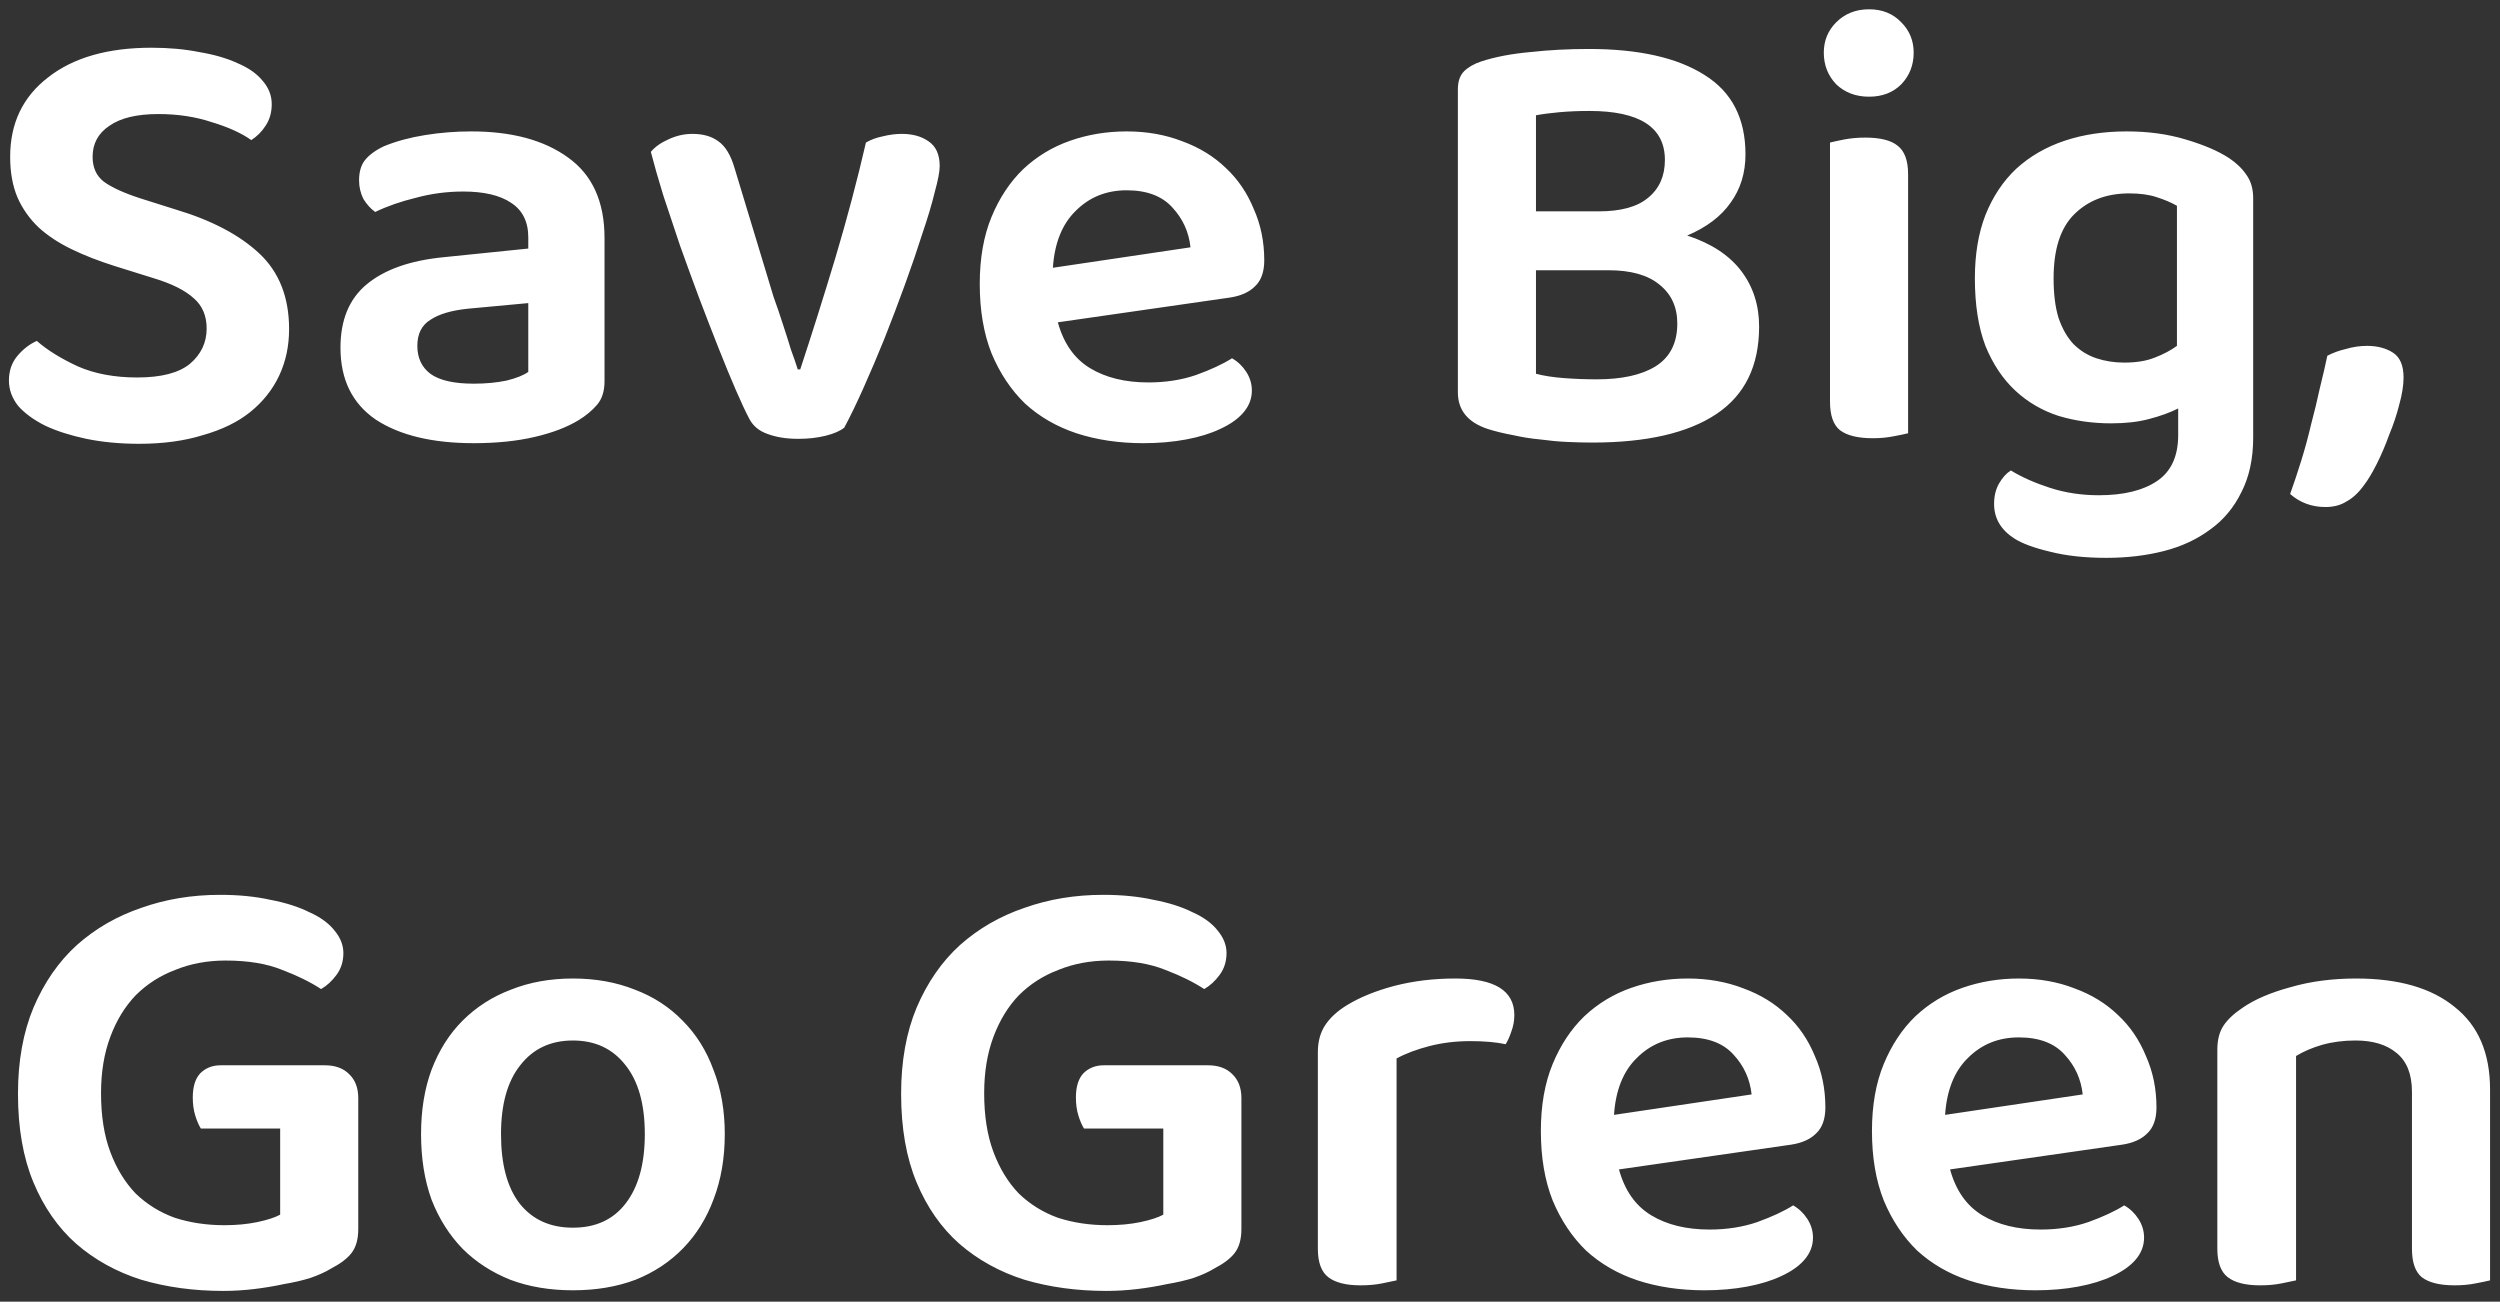 <svg width="121" height="63" viewBox="0 0 121 63" fill="none" xmlns="http://www.w3.org/2000/svg">
<rect x="0" y="0" width="121" height="63" fill="#333333" stroke="none"/>
<path d="M6.642 18.27C7.802 18.27 8.652 18.05 9.192 17.61C9.732 17.15 10.002 16.58 10.002 15.9C10.002 15.28 9.792 14.79 9.372 14.43C8.952 14.05 8.312 13.73 7.452 13.47L5.532 12.87C4.772 12.63 4.082 12.36 3.462 12.06C2.842 11.76 2.312 11.41 1.872 11.01C1.432 10.59 1.092 10.11 0.852 9.57C0.612 9.01 0.492 8.35 0.492 7.59C0.492 5.97 1.102 4.69 2.322 3.75C3.542 2.79 5.212 2.31 7.332 2.31C8.172 2.31 8.942 2.38 9.642 2.52C10.363 2.64 10.982 2.82 11.502 3.06C12.023 3.28 12.422 3.56 12.703 3.9C13.002 4.24 13.152 4.62 13.152 5.04C13.152 5.44 13.053 5.79 12.852 6.09C12.672 6.37 12.443 6.6 12.162 6.78C11.682 6.44 11.043 6.15 10.242 5.91C9.462 5.65 8.602 5.52 7.662 5.52C6.622 5.52 5.832 5.71 5.292 6.09C4.752 6.45 4.482 6.95 4.482 7.59C4.482 8.11 4.662 8.51 5.022 8.79C5.402 9.07 5.992 9.34 6.792 9.6L8.502 10.14C10.242 10.66 11.592 11.37 12.553 12.27C13.512 13.17 13.992 14.39 13.992 15.93C13.992 16.75 13.832 17.5 13.512 18.18C13.193 18.86 12.723 19.45 12.102 19.95C11.502 20.43 10.742 20.8 9.822 21.06C8.922 21.34 7.892 21.48 6.732 21.48C5.812 21.48 4.962 21.4 4.182 21.24C3.422 21.08 2.762 20.87 2.202 20.61C1.642 20.33 1.202 20.01 0.882 19.65C0.582 19.27 0.432 18.86 0.432 18.42C0.432 17.96 0.562 17.57 0.822 17.25C1.102 16.91 1.422 16.66 1.782 16.5C2.282 16.94 2.942 17.35 3.762 17.73C4.582 18.09 5.542 18.27 6.642 18.27ZM22.929 18.57C23.509 18.57 24.039 18.52 24.519 18.42C24.999 18.3 25.349 18.16 25.569 18V14.67L22.659 14.94C21.859 15.02 21.249 15.2 20.829 15.48C20.409 15.74 20.199 16.16 20.199 16.74C20.199 17.32 20.409 17.77 20.829 18.09C21.269 18.41 21.969 18.57 22.929 18.57ZM22.809 6.36C24.769 6.36 26.329 6.78 27.489 7.62C28.669 8.46 29.259 9.76 29.259 11.52V18.45C29.259 18.93 29.139 19.31 28.899 19.59C28.659 19.87 28.359 20.12 27.999 20.34C27.439 20.68 26.729 20.95 25.869 21.15C25.009 21.35 24.029 21.45 22.929 21.45C20.929 21.45 19.349 21.07 18.189 20.31C17.049 19.53 16.479 18.37 16.479 16.83C16.479 15.49 16.899 14.47 17.739 13.77C18.599 13.05 19.839 12.61 21.459 12.45L25.569 12.03V11.49C25.569 10.73 25.289 10.17 24.729 9.81C24.189 9.45 23.419 9.27 22.419 9.27C21.639 9.27 20.879 9.37 20.139 9.57C19.399 9.75 18.739 9.98 18.159 10.26C17.939 10.1 17.749 9.89 17.589 9.63C17.449 9.35 17.379 9.05 17.379 8.73C17.379 8.33 17.469 8.01 17.649 7.77C17.849 7.51 18.159 7.28 18.579 7.08C19.159 6.84 19.819 6.66 20.559 6.54C21.299 6.42 22.049 6.36 22.809 6.36ZM43.651 6.48C44.171 6.48 44.601 6.6 44.941 6.84C45.301 7.08 45.481 7.48 45.481 8.04C45.481 8.3 45.401 8.72 45.241 9.3C45.101 9.88 44.901 10.55 44.641 11.31C44.401 12.07 44.121 12.89 43.801 13.77C43.481 14.65 43.151 15.52 42.811 16.38C42.471 17.22 42.131 18.02 41.791 18.78C41.451 19.54 41.141 20.18 40.861 20.7C40.661 20.86 40.361 20.99 39.961 21.09C39.561 21.19 39.121 21.24 38.641 21.24C38.061 21.24 37.561 21.16 37.141 21C36.741 20.86 36.451 20.62 36.271 20.28C36.091 19.94 35.871 19.47 35.611 18.87C35.351 18.27 35.071 17.59 34.771 16.83C34.471 16.07 34.161 15.27 33.841 14.43C33.521 13.57 33.211 12.72 32.911 11.88C32.631 11.04 32.361 10.23 32.101 9.45C31.861 8.67 31.661 7.97 31.501 7.35C31.701 7.11 31.981 6.91 32.341 6.75C32.721 6.57 33.111 6.48 33.511 6.48C34.031 6.48 34.451 6.6 34.771 6.84C35.111 7.08 35.371 7.51 35.551 8.13L37.051 13.08C37.171 13.48 37.301 13.91 37.441 14.37C37.601 14.81 37.751 15.25 37.891 15.69C38.031 16.11 38.161 16.52 38.281 16.92C38.421 17.3 38.531 17.62 38.611 17.88H38.731C39.311 16.12 39.881 14.31 40.441 12.45C41.001 10.57 41.491 8.72 41.911 6.9C42.151 6.76 42.421 6.66 42.721 6.6C43.041 6.52 43.351 6.48 43.651 6.48ZM51.2 15.6C51.48 16.62 52 17.36 52.76 17.82C53.52 18.28 54.46 18.51 55.58 18.51C56.42 18.51 57.19 18.39 57.89 18.15C58.61 17.89 59.19 17.62 59.63 17.34C59.91 17.5 60.14 17.72 60.32 18C60.5 18.28 60.59 18.58 60.59 18.9C60.59 19.3 60.45 19.66 60.17 19.98C59.91 20.28 59.54 20.54 59.06 20.76C58.6 20.98 58.05 21.15 57.41 21.27C56.77 21.39 56.08 21.45 55.34 21.45C54.16 21.45 53.08 21.29 52.1 20.97C51.14 20.65 50.31 20.17 49.61 19.53C48.93 18.87 48.39 18.06 47.99 17.1C47.61 16.14 47.42 15.02 47.42 13.74C47.42 12.5 47.61 11.42 47.99 10.5C48.37 9.58 48.88 8.81 49.52 8.19C50.18 7.57 50.94 7.11 51.8 6.81C52.66 6.51 53.57 6.36 54.53 6.36C55.51 6.36 56.41 6.52 57.23 6.84C58.05 7.14 58.75 7.57 59.33 8.13C59.91 8.67 60.36 9.33 60.68 10.11C61.02 10.87 61.19 11.7 61.19 12.6C61.19 13.16 61.04 13.58 60.74 13.86C60.46 14.14 60.06 14.32 59.54 14.4L51.2 15.6ZM54.53 9.21C53.55 9.21 52.73 9.54 52.07 10.2C51.41 10.84 51.04 11.76 50.96 12.96L57.62 11.97C57.54 11.23 57.25 10.59 56.75 10.05C56.25 9.49 55.51 9.21 54.53 9.21ZM84.481 7.47C84.481 8.37 84.241 9.15 83.761 9.81C83.301 10.47 82.601 11 81.661 11.4C82.821 11.78 83.691 12.35 84.271 13.11C84.851 13.87 85.141 14.77 85.141 15.81C85.141 17.71 84.451 19.12 83.071 20.04C81.691 20.96 79.691 21.42 77.071 21.42C76.691 21.42 76.281 21.41 75.841 21.39C75.421 21.37 74.991 21.33 74.551 21.27C74.111 21.23 73.671 21.16 73.231 21.06C72.791 20.98 72.381 20.88 72.001 20.76C71.041 20.44 70.561 19.85 70.561 18.99V4.32C70.561 3.94 70.661 3.65 70.861 3.45C71.061 3.25 71.341 3.09 71.701 2.97C72.381 2.75 73.171 2.6 74.071 2.52C74.971 2.42 75.911 2.37 76.891 2.37C79.311 2.37 81.181 2.79 82.501 3.63C83.821 4.45 84.481 5.73 84.481 7.47ZM81.181 15.66C81.181 14.86 80.891 14.23 80.311 13.77C79.751 13.31 78.931 13.08 77.851 13.08H74.341V18.09C74.721 18.19 75.171 18.26 75.691 18.3C76.231 18.34 76.761 18.36 77.281 18.36C78.501 18.36 79.451 18.15 80.131 17.73C80.831 17.29 81.181 16.6 81.181 15.66ZM74.341 10.23H77.371C78.451 10.23 79.251 10.01 79.771 9.57C80.311 9.13 80.581 8.52 80.581 7.74C80.581 6.16 79.361 5.37 76.921 5.37C76.421 5.37 75.941 5.39 75.481 5.43C75.041 5.47 74.661 5.52 74.341 5.58V10.23ZM88.572 6.9C88.732 6.86 88.962 6.81 89.262 6.75C89.582 6.69 89.922 6.66 90.282 6.66C91.002 6.66 91.522 6.79 91.842 7.05C92.182 7.31 92.352 7.77 92.352 8.43V20.97C92.192 21.01 91.952 21.06 91.632 21.12C91.332 21.18 91.002 21.21 90.642 21.21C89.922 21.21 89.392 21.08 89.052 20.82C88.732 20.56 88.572 20.1 88.572 19.44V6.9ZM88.272 2.55C88.272 1.97 88.472 1.48 88.872 1.08C89.292 0.66 89.822 0.45 90.462 0.45C91.102 0.45 91.622 0.66 92.022 1.08C92.422 1.48 92.622 1.97 92.622 2.55C92.622 3.15 92.422 3.66 92.022 4.08C91.622 4.48 91.102 4.68 90.462 4.68C89.822 4.68 89.292 4.48 88.872 4.08C88.472 3.66 88.272 3.15 88.272 2.55ZM105.424 19.77C105.024 19.97 104.554 20.14 104.014 20.28C103.494 20.42 102.884 20.49 102.184 20.49C101.284 20.49 100.434 20.37 99.634 20.13C98.834 19.87 98.134 19.46 97.534 18.9C96.934 18.34 96.454 17.62 96.094 16.74C95.754 15.84 95.584 14.75 95.584 13.47C95.584 12.31 95.754 11.29 96.094 10.41C96.454 9.51 96.954 8.76 97.594 8.16C98.254 7.56 99.034 7.11 99.934 6.81C100.834 6.51 101.834 6.36 102.934 6.36C103.974 6.36 104.924 6.49 105.784 6.75C106.664 7.01 107.364 7.31 107.884 7.65C108.244 7.89 108.524 8.16 108.724 8.46C108.944 8.76 109.054 9.14 109.054 9.6V21.18C109.054 22.2 108.864 23.08 108.484 23.82C108.124 24.56 107.624 25.16 106.984 25.62C106.344 26.1 105.594 26.45 104.734 26.67C103.874 26.89 102.944 27 101.944 27C100.904 27 99.994 26.9 99.214 26.7C98.454 26.52 97.884 26.31 97.504 26.07C96.844 25.65 96.514 25.09 96.514 24.39C96.514 24.01 96.594 23.68 96.754 23.4C96.914 23.12 97.104 22.91 97.324 22.77C97.844 23.09 98.474 23.37 99.214 23.61C99.954 23.85 100.744 23.97 101.584 23.97C102.784 23.97 103.724 23.74 104.404 23.28C105.084 22.82 105.424 22.08 105.424 21.06V19.77ZM102.814 17.55C103.394 17.55 103.884 17.47 104.284 17.31C104.704 17.15 105.064 16.96 105.364 16.74V9.96C105.084 9.8 104.754 9.66 104.374 9.54C104.014 9.42 103.574 9.36 103.054 9.36C101.954 9.36 101.064 9.7 100.384 10.38C99.724 11.04 99.394 12.07 99.394 13.47C99.394 14.23 99.474 14.87 99.634 15.39C99.814 15.91 100.054 16.33 100.354 16.65C100.674 16.97 101.044 17.2 101.464 17.34C101.884 17.48 102.334 17.55 102.814 17.55ZM114.412 23.49C114.152 23.85 113.872 24.11 113.572 24.27C113.292 24.45 112.952 24.54 112.552 24.54C111.892 24.54 111.322 24.33 110.842 23.91C111.022 23.41 111.202 22.87 111.382 22.29C111.562 21.71 111.722 21.12 111.862 20.52C112.022 19.92 112.162 19.34 112.282 18.78C112.422 18.22 112.542 17.7 112.642 17.22C112.902 17.08 113.202 16.97 113.542 16.89C113.882 16.79 114.222 16.74 114.562 16.74C115.062 16.74 115.482 16.85 115.822 17.07C116.162 17.29 116.332 17.69 116.332 18.27C116.332 18.65 116.262 19.09 116.122 19.59C116.002 20.07 115.842 20.55 115.642 21.03C115.462 21.53 115.262 22 115.042 22.44C114.822 22.88 114.612 23.23 114.412 23.49ZM17.34 59.48C17.34 59.98 17.23 60.37 17.01 60.65C16.81 60.91 16.48 61.16 16.02 61.4C15.76 61.56 15.43 61.71 15.03 61.85C14.65 61.97 14.22 62.07 13.74 62.15C13.28 62.25 12.8 62.33 12.3 62.39C11.8 62.45 11.3 62.48 10.8 62.48C9.38 62.48 8.06 62.3 6.84 61.94C5.64 61.56 4.59 60.98 3.69 60.2C2.81 59.42 2.12 58.43 1.62 57.23C1.12 56.03 0.87 54.6 0.87 52.94C0.87 51.36 1.12 49.97 1.62 48.77C2.14 47.55 2.84 46.54 3.72 45.74C4.62 44.94 5.66 44.34 6.84 43.94C8.02 43.52 9.29 43.31 10.65 43.31C11.55 43.31 12.36 43.39 13.08 43.55C13.82 43.69 14.45 43.89 14.97 44.15C15.51 44.39 15.92 44.69 16.2 45.05C16.48 45.39 16.62 45.75 16.62 46.13C16.62 46.53 16.51 46.88 16.29 47.18C16.07 47.48 15.82 47.71 15.54 47.87C15.02 47.53 14.39 47.22 13.65 46.94C12.91 46.64 12 46.49 10.92 46.49C10.04 46.49 9.23 46.64 8.49 46.94C7.75 47.22 7.11 47.63 6.57 48.17C6.05 48.71 5.64 49.38 5.34 50.18C5.04 50.98 4.89 51.89 4.89 52.91C4.89 54.01 5.04 54.96 5.34 55.76C5.64 56.56 6.05 57.23 6.57 57.77C7.11 58.29 7.74 58.68 8.46 58.94C9.2 59.18 10 59.3 10.86 59.3C11.44 59.3 11.97 59.25 12.45 59.15C12.93 59.05 13.3 58.93 13.56 58.79V54.62H9.72C9.62 54.46 9.53 54.25 9.45 53.99C9.37 53.73 9.33 53.44 9.33 53.12C9.33 52.6 9.45 52.21 9.69 51.95C9.95 51.69 10.28 51.56 10.68 51.56H15.72C16.22 51.56 16.61 51.7 16.89 51.98C17.19 52.26 17.34 52.65 17.34 53.15V59.48ZM35.079 54.89C35.079 56.05 34.899 57.1 34.539 58.04C34.199 58.96 33.709 59.75 33.069 60.41C32.429 61.07 31.659 61.58 30.759 61.94C29.859 62.28 28.849 62.45 27.729 62.45C26.609 62.45 25.599 62.28 24.699 61.94C23.799 61.58 23.029 61.08 22.389 60.44C21.749 59.78 21.249 58.99 20.889 58.07C20.549 57.13 20.379 56.07 20.379 54.89C20.379 53.73 20.549 52.69 20.889 51.77C21.249 50.83 21.749 50.04 22.389 49.4C23.049 48.74 23.829 48.24 24.729 47.9C25.629 47.54 26.629 47.36 27.729 47.36C28.829 47.36 29.829 47.54 30.729 47.9C31.629 48.24 32.399 48.74 33.039 49.4C33.699 50.06 34.199 50.86 34.539 51.8C34.899 52.72 35.079 53.75 35.079 54.89ZM27.729 50.36C26.649 50.36 25.799 50.76 25.179 51.56C24.559 52.34 24.249 53.45 24.249 54.89C24.249 56.35 24.549 57.47 25.149 58.25C25.769 59.03 26.629 59.42 27.729 59.42C28.829 59.42 29.679 59.03 30.279 58.25C30.899 57.45 31.209 56.33 31.209 54.89C31.209 53.45 30.899 52.34 30.279 51.56C29.659 50.76 28.809 50.36 27.729 50.36ZM60.084 59.48C60.084 59.98 59.974 60.37 59.754 60.65C59.554 60.91 59.224 61.16 58.764 61.4C58.504 61.56 58.174 61.71 57.774 61.85C57.394 61.97 56.964 62.07 56.484 62.15C56.024 62.25 55.544 62.33 55.044 62.39C54.544 62.45 54.044 62.48 53.544 62.48C52.124 62.48 50.804 62.3 49.584 61.94C48.384 61.56 47.334 60.98 46.434 60.2C45.554 59.42 44.864 58.43 44.364 57.23C43.864 56.03 43.614 54.6 43.614 52.94C43.614 51.36 43.864 49.97 44.364 48.77C44.884 47.55 45.584 46.54 46.464 45.74C47.364 44.94 48.404 44.34 49.584 43.94C50.764 43.52 52.034 43.31 53.394 43.31C54.294 43.31 55.104 43.39 55.824 43.55C56.564 43.69 57.194 43.89 57.714 44.15C58.254 44.39 58.664 44.69 58.944 45.05C59.224 45.39 59.364 45.75 59.364 46.13C59.364 46.53 59.254 46.88 59.034 47.18C58.814 47.48 58.564 47.71 58.284 47.87C57.764 47.53 57.134 47.22 56.394 46.94C55.654 46.64 54.744 46.49 53.664 46.49C52.784 46.49 51.974 46.64 51.234 46.94C50.494 47.22 49.854 47.63 49.314 48.17C48.794 48.71 48.384 49.38 48.084 50.18C47.784 50.98 47.634 51.89 47.634 52.91C47.634 54.01 47.784 54.96 48.084 55.76C48.384 56.56 48.794 57.23 49.314 57.77C49.854 58.29 50.484 58.68 51.204 58.94C51.944 59.18 52.744 59.3 53.604 59.3C54.184 59.3 54.714 59.25 55.194 59.15C55.674 59.05 56.044 58.93 56.304 58.79V54.62H52.464C52.364 54.46 52.274 54.25 52.194 53.99C52.114 53.73 52.074 53.44 52.074 53.12C52.074 52.6 52.194 52.21 52.434 51.95C52.694 51.69 53.024 51.56 53.424 51.56H58.464C58.964 51.56 59.354 51.7 59.634 51.98C59.934 52.26 60.084 52.65 60.084 53.15V59.48ZM67.594 61.97C67.414 62.01 67.174 62.06 66.874 62.12C66.574 62.18 66.234 62.21 65.854 62.21C65.154 62.21 64.634 62.08 64.294 61.82C63.954 61.56 63.784 61.1 63.784 60.44V50.93C63.784 50.41 63.904 49.97 64.144 49.61C64.384 49.25 64.734 48.93 65.194 48.65C65.814 48.27 66.574 47.96 67.474 47.72C68.394 47.48 69.384 47.36 70.444 47.36C72.344 47.36 73.294 47.95 73.294 49.13C73.294 49.41 73.244 49.68 73.144 49.94C73.064 50.18 72.974 50.38 72.874 50.54C72.414 50.44 71.844 50.39 71.164 50.39C70.464 50.39 69.804 50.47 69.184 50.63C68.564 50.79 68.034 50.99 67.594 51.23V61.97ZM78.358 56.6C78.638 57.62 79.158 58.36 79.918 58.82C80.678 59.28 81.618 59.51 82.738 59.51C83.578 59.51 84.348 59.39 85.048 59.15C85.768 58.89 86.348 58.62 86.788 58.34C87.068 58.5 87.298 58.72 87.478 59C87.658 59.28 87.748 59.58 87.748 59.9C87.748 60.3 87.608 60.66 87.328 60.98C87.068 61.28 86.698 61.54 86.218 61.76C85.758 61.98 85.208 62.15 84.568 62.27C83.928 62.39 83.238 62.45 82.498 62.45C81.318 62.45 80.238 62.29 79.258 61.97C78.298 61.65 77.468 61.17 76.768 60.53C76.088 59.87 75.548 59.06 75.148 58.1C74.768 57.14 74.578 56.02 74.578 54.74C74.578 53.5 74.768 52.42 75.148 51.5C75.528 50.58 76.038 49.81 76.678 49.19C77.338 48.57 78.098 48.11 78.958 47.81C79.818 47.51 80.728 47.36 81.688 47.36C82.668 47.36 83.568 47.52 84.388 47.84C85.208 48.14 85.908 48.57 86.488 49.13C87.068 49.67 87.518 50.33 87.838 51.11C88.178 51.87 88.348 52.7 88.348 53.6C88.348 54.16 88.198 54.58 87.898 54.86C87.618 55.14 87.218 55.32 86.698 55.4L78.358 56.6ZM81.688 50.21C80.708 50.21 79.888 50.54 79.228 51.2C78.568 51.84 78.198 52.76 78.118 53.96L84.778 52.97C84.698 52.23 84.408 51.59 83.908 51.05C83.408 50.49 82.668 50.21 81.688 50.21ZM94.383 56.6C94.663 57.62 95.183 58.36 95.943 58.82C96.703 59.28 97.643 59.51 98.763 59.51C99.603 59.51 100.373 59.39 101.073 59.15C101.793 58.89 102.373 58.62 102.813 58.34C103.093 58.5 103.323 58.72 103.503 59C103.683 59.28 103.773 59.58 103.773 59.9C103.773 60.3 103.633 60.66 103.353 60.98C103.093 61.28 102.723 61.54 102.243 61.76C101.783 61.98 101.233 62.15 100.593 62.27C99.953 62.39 99.263 62.45 98.523 62.45C97.343 62.45 96.263 62.29 95.283 61.97C94.323 61.65 93.493 61.17 92.793 60.53C92.113 59.87 91.573 59.06 91.173 58.1C90.793 57.14 90.603 56.02 90.603 54.74C90.603 53.5 90.793 52.42 91.173 51.5C91.553 50.58 92.063 49.81 92.703 49.19C93.363 48.57 94.123 48.11 94.983 47.81C95.843 47.51 96.753 47.36 97.713 47.36C98.693 47.36 99.593 47.52 100.413 47.84C101.233 48.14 101.933 48.57 102.513 49.13C103.093 49.67 103.543 50.33 103.863 51.11C104.203 51.87 104.373 52.7 104.373 53.6C104.373 54.16 104.223 54.58 103.923 54.86C103.643 55.14 103.243 55.32 102.723 55.4L94.383 56.6ZM97.713 50.21C96.733 50.21 95.913 50.54 95.253 51.2C94.593 51.84 94.223 52.76 94.143 53.96L100.803 52.97C100.723 52.23 100.433 51.59 99.933 51.05C99.433 50.49 98.693 50.21 97.713 50.21ZM116.739 52.85C116.739 51.99 116.489 51.36 115.989 50.96C115.509 50.56 114.849 50.36 114.009 50.36C113.429 50.36 112.889 50.43 112.389 50.57C111.909 50.71 111.489 50.89 111.129 51.11V61.97C110.949 62.01 110.709 62.06 110.409 62.12C110.109 62.18 109.769 62.21 109.389 62.21C108.689 62.21 108.169 62.08 107.829 61.82C107.489 61.56 107.319 61.1 107.319 60.44V50.81C107.319 50.33 107.419 49.94 107.619 49.64C107.819 49.34 108.129 49.05 108.549 48.77C109.129 48.37 109.899 48.04 110.859 47.78C111.819 47.5 112.879 47.36 114.039 47.36C116.099 47.36 117.689 47.82 118.809 48.74C119.949 49.64 120.519 50.97 120.519 52.73V61.97C120.359 62.01 120.119 62.06 119.799 62.12C119.499 62.18 119.169 62.21 118.809 62.21C118.089 62.21 117.559 62.08 117.219 61.82C116.899 61.56 116.739 61.1 116.739 60.44V52.85Z" fill="white"/>
</svg>
